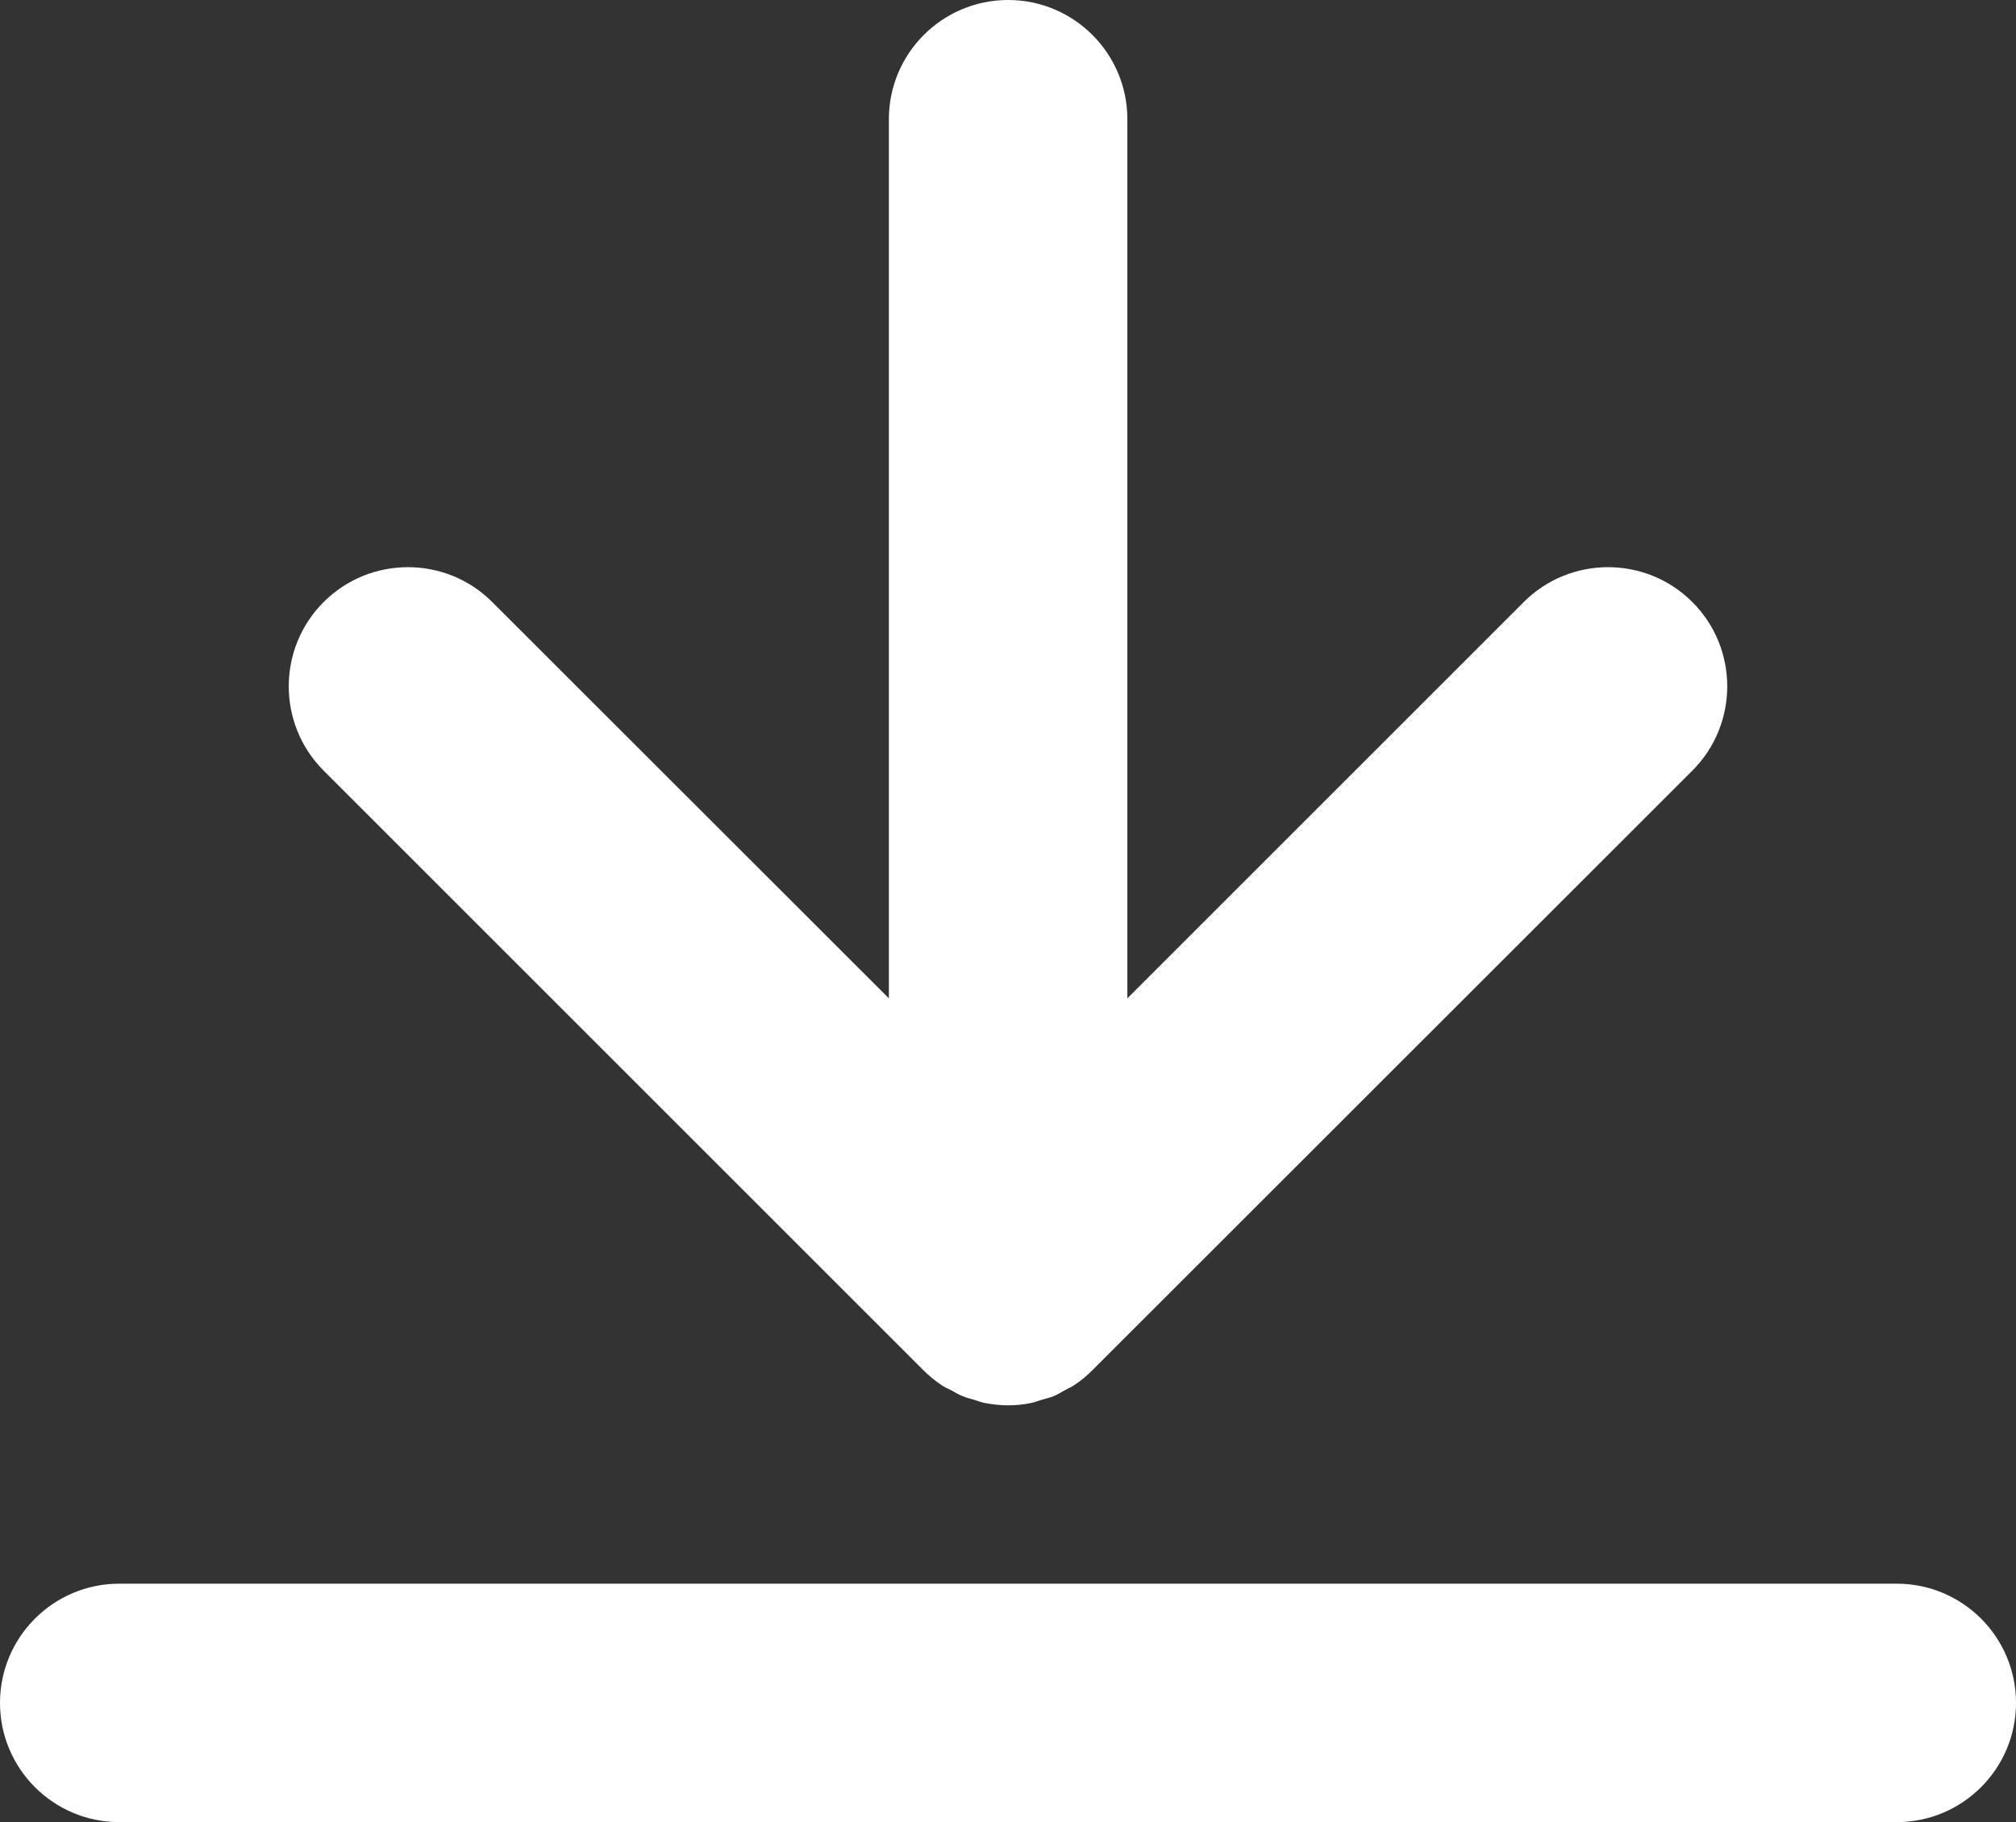 <?xml version="1.0" encoding="UTF-8"?><svg id="Layer_1" xmlns="http://www.w3.org/2000/svg" viewBox="0 0 84.53 76.42">
    <rect x="0" y="0" width="84.53" height="76.42" fill="#333333" stroke="none"/>
    <defs>
        <style>
            .cls-1 {
                fill: #fff;
            }
        </style>
    </defs>
    <path class="cls-1"
        d="M70.96,25.25c-1.95-1.95-5.12-1.95-7.07,0l-16.62,16.62V5c0-2.76-2.24-5-5-5s-5,2.24-5,5V41.87L20.64,25.25c-1.95-1.95-5.12-1.95-7.07,0-1.95,1.95-1.95,5.12,0,7.07l25.16,25.16c.23,.23,.49,.44,.76,.62,.12,.08,.25,.14,.38,.2,.16,.09,.31,.18,.48,.25,.16,.07,.34,.11,.5,.16,.14,.04,.28,.1,.43,.13,.32,.06,.65,.1,.98,.1s.66-.03,.98-.1c.15-.03,.29-.09,.43-.13,.17-.05,.34-.09,.5-.15,.17-.07,.33-.17,.49-.26,.12-.07,.25-.12,.37-.2,.28-.18,.53-.39,.77-.63l25.16-25.15c1.95-1.95,1.95-5.12,0-7.07Z" />
    <path class="cls-1" d="M79.53,76.42H5c-2.76,0-5-2.24-5-5s2.24-5,5-5H79.53c2.76,0,5,2.24,5,5s-2.24,5-5,5Z" />
</svg>